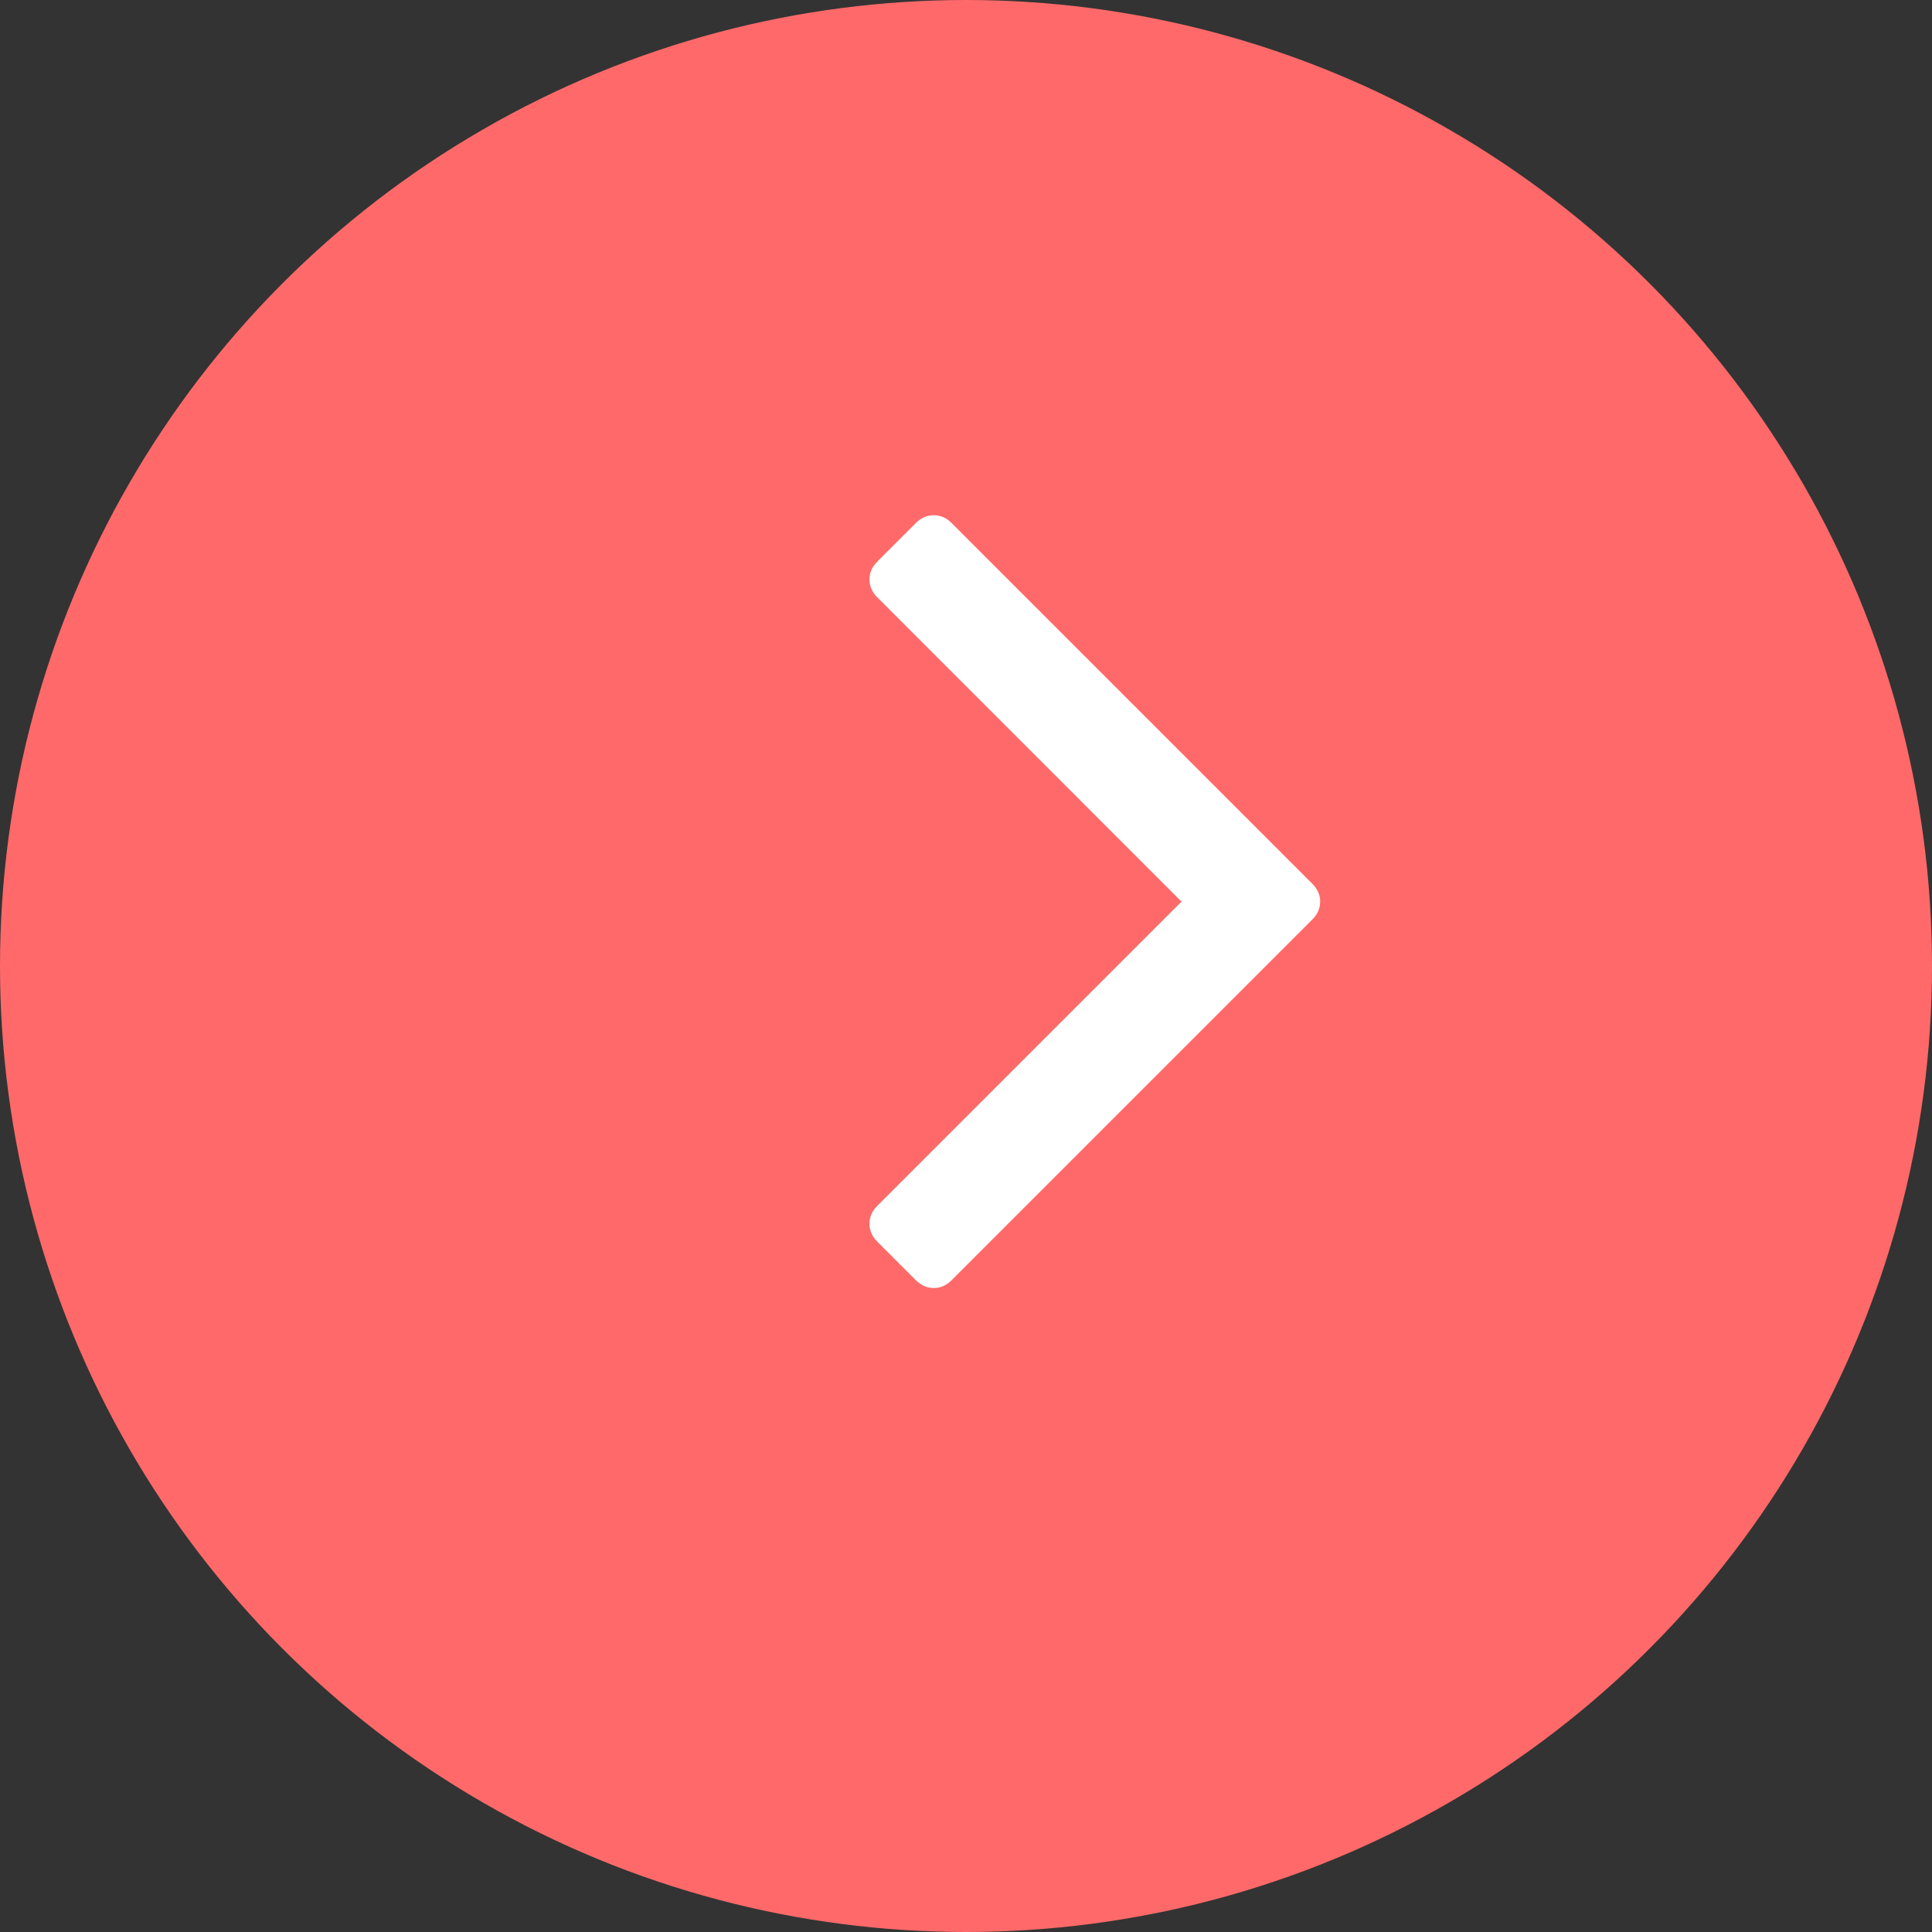 <svg width="22" height="22" viewBox="0 0 22 22" fill="none" xmlns="http://www.w3.org/2000/svg">
<rect x="0" y="0" width="22" height="22" fill="#333333" stroke="none"/>
<circle cx="11" cy="11" r="11" fill="#FF6969"/>
<g clip-path="url(#clip0_75_1622)">
<path d="M10.43 5.955L9.989 6.396C9.93 6.454 9.901 6.522 9.901 6.598C9.901 6.675 9.93 6.742 9.989 6.801L13.454 10.267L9.989 13.732C9.93 13.791 9.901 13.858 9.901 13.935C9.901 14.011 9.93 14.079 9.989 14.138L10.43 14.579C10.489 14.637 10.556 14.667 10.633 14.667C10.709 14.667 10.777 14.637 10.835 14.579L14.944 10.47C15.003 10.411 15.033 10.343 15.033 10.267C15.033 10.19 15.003 10.123 14.944 10.064L10.835 5.955C10.777 5.896 10.709 5.867 10.633 5.867C10.556 5.867 10.489 5.896 10.43 5.955Z" fill="white"/>
</g>
<defs>
<clipPath id="clip0_75_1622">
<rect width="8.8" height="8.8" fill="white" transform="matrix(0 -1 1 0 8.067 14.667)"/>
</clipPath>
</defs>
</svg>
